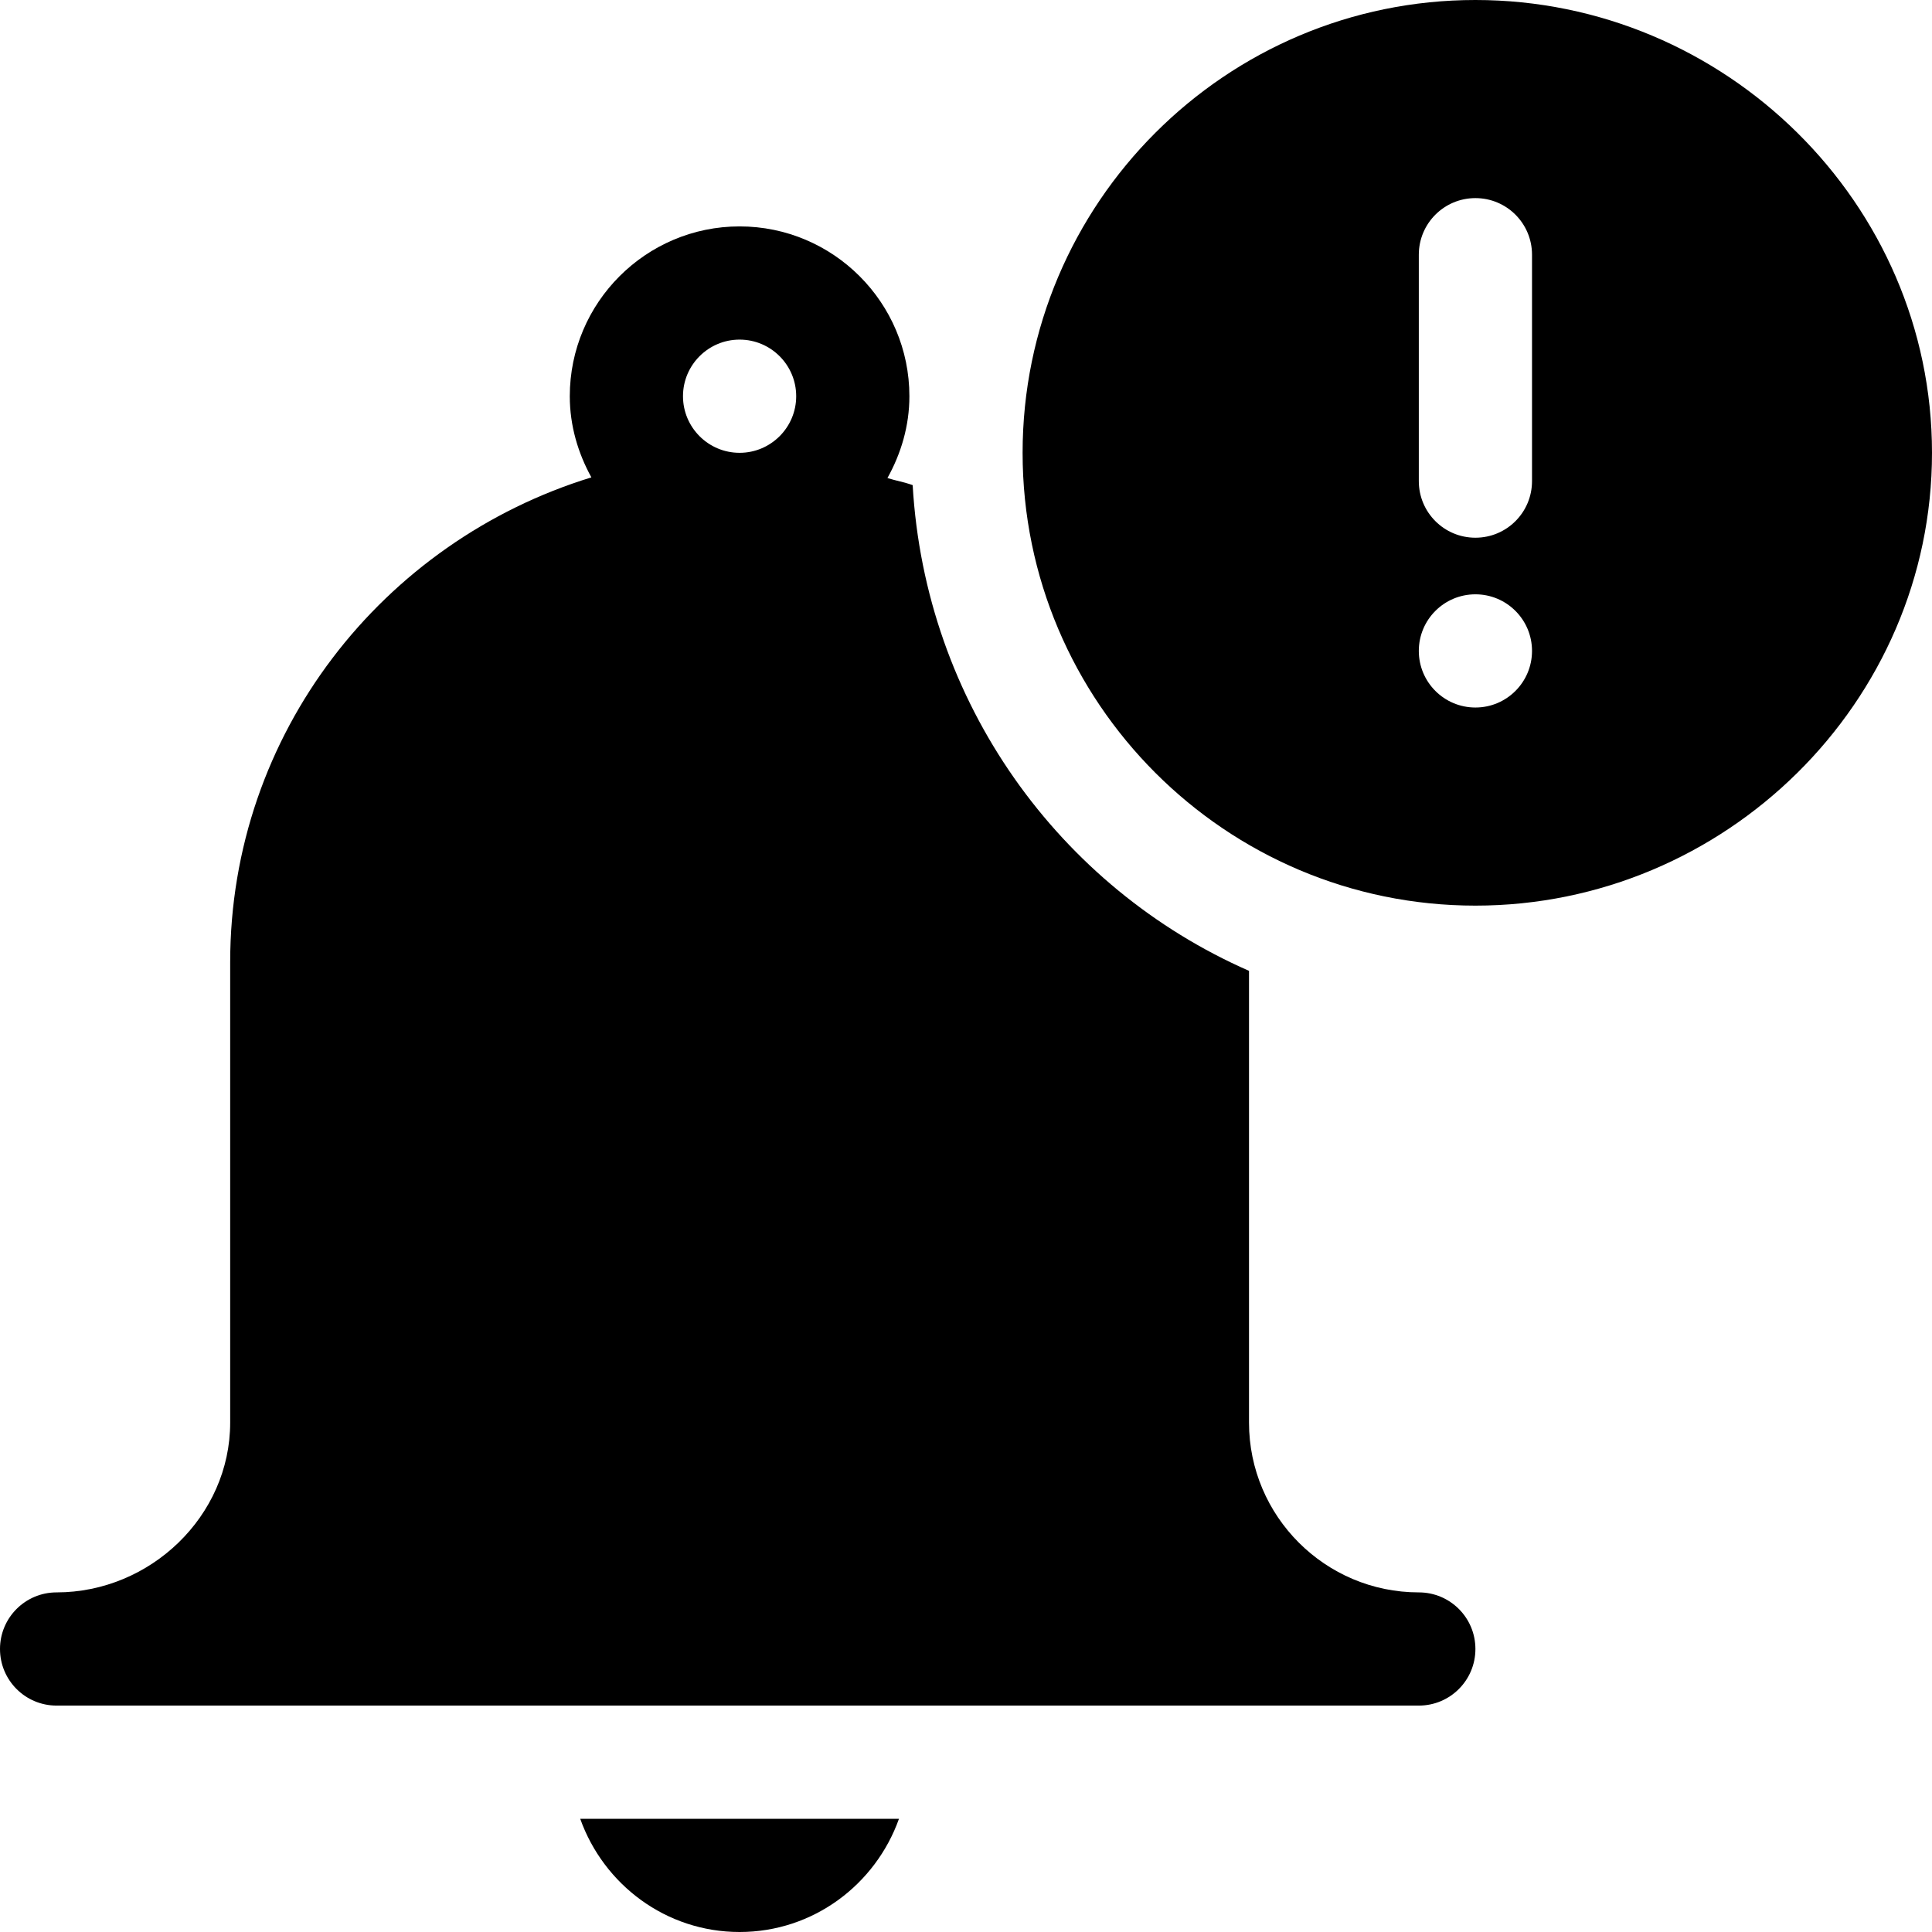 <svg id="Capa_1" enable-background="new 0 0 512 512" height="512" viewBox="0 0 512 512" width="512" xmlns="http://www.w3.org/2000/svg"><path d="m391 0c-66.167 0-120 53.833-120 120s53.833 120 120 120 121-53.833 121-120-54.833-120-121-120zm0 187.5c-8.284 0-15-6.716-15-15 0-8.286 6.716-15 15-15s15 6.714 15 15c0 8.284-6.716 15-15 15zm15-60c0 8.291-6.709 15-15 15s-15-6.709-15-15v-60c0-8.291 6.709-15 15-15s15 6.709 15 15z"/><path d="m15 452h361c8.291 0 15-6.709 15-15s-6.709-15-15-15c-24.814 0-45-20.186-45-45v-119.715c-50.354-22.103-85.811-71.122-89.134-128.723-2.159-.786-4.482-1.179-6.683-1.875 3.592-6.462 5.817-13.784 5.817-21.687 0-24.814-20.186-45-45-45s-45 20.186-45 45c0 7.831 2.19 15.09 5.722 21.511-55.21 16.941-95.722 67.799-95.722 128.489v122c0 24.814-21.186 45-46 45-8.291 0-15 6.709-15 15s6.709 15 15 15zm166-347c0-8.276 6.724-15 15-15s15 6.724 15 15-6.724 15-15 15-15-6.724-15-15z"/><path d="m238.237 482h-84.474c6.213 17.422 22.707 30 42.237 30s36.024-12.578 42.237-30z"/></svg>